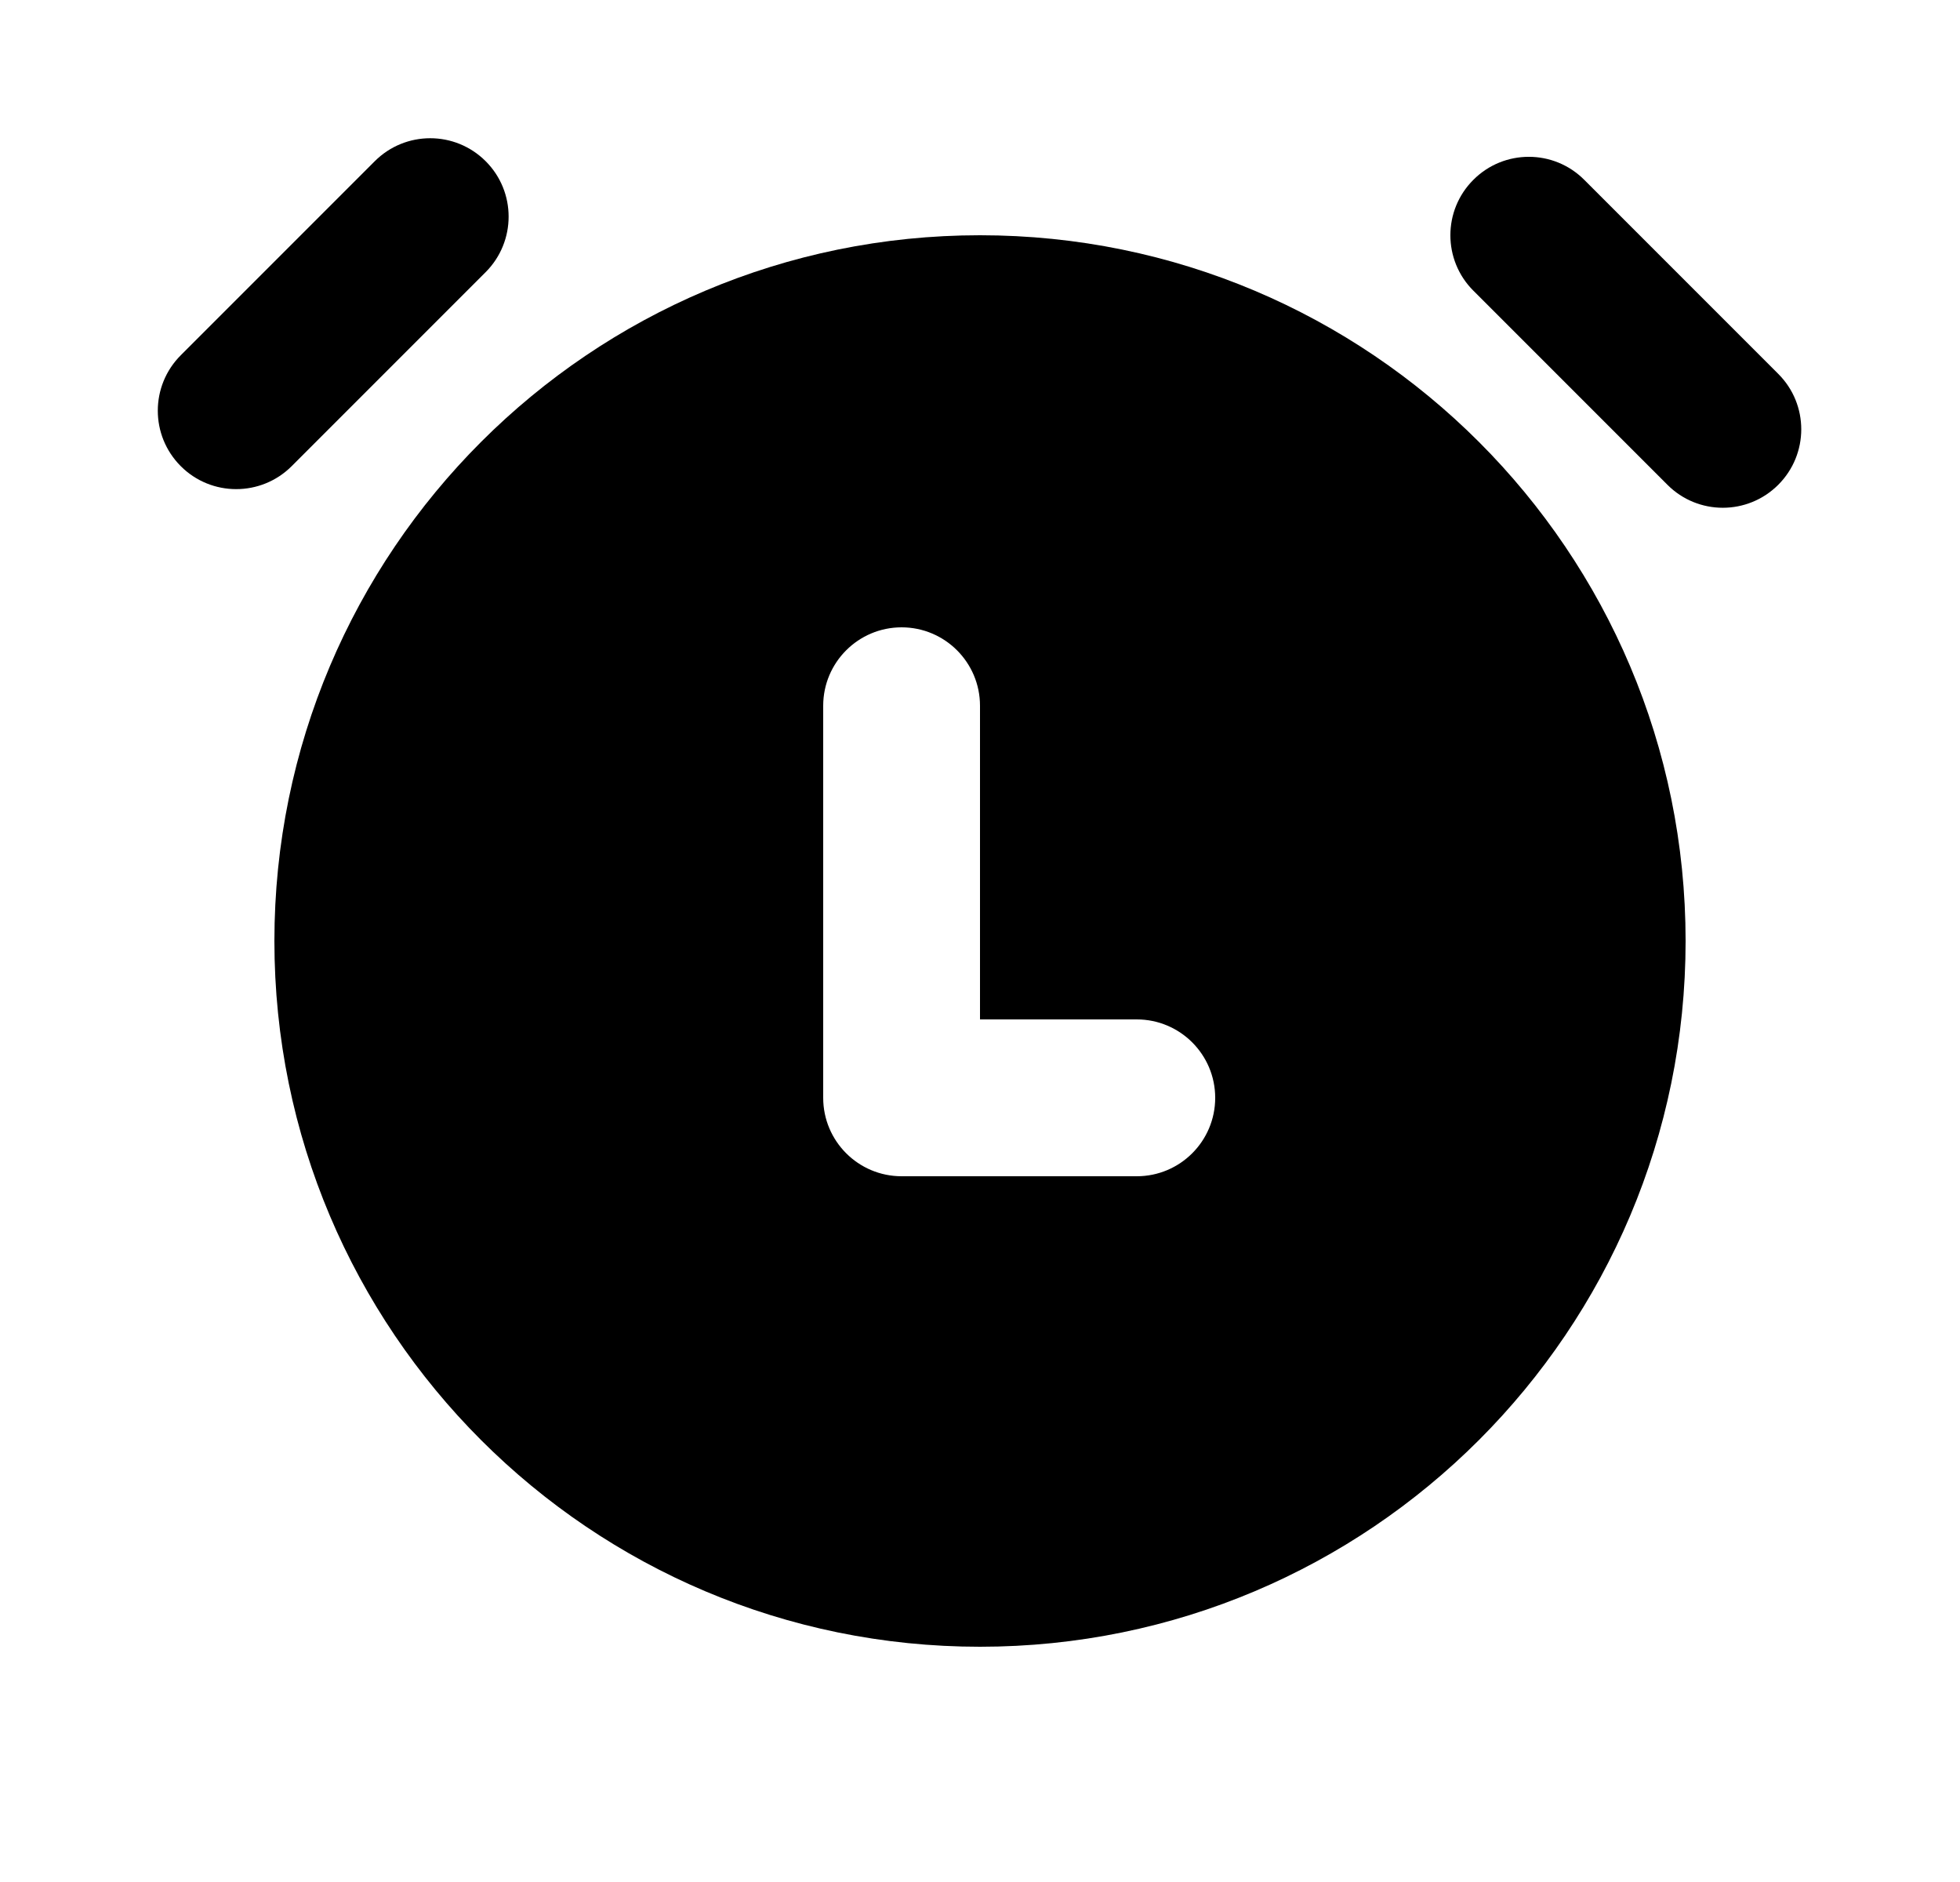 <svg width="25" height="24" viewBox="0 0 25 24" fill="none" xmlns="http://www.w3.org/2000/svg">
<path d="M2.306 4.53C1.915 4.921 1.915 5.554 2.306 5.945C2.696 6.335 3.329 6.335 3.72 5.945L6.195 3.47C6.585 3.079 6.585 2.446 6.195 2.056C5.804 1.665 5.171 1.665 4.78 2.056L2.306 4.53Z" fill="black"/>
<path d="M18.793 2.293C19.183 1.902 19.817 1.902 20.207 2.293L22.682 4.768C23.073 5.158 23.073 5.791 22.682 6.182C22.291 6.573 21.658 6.573 21.268 6.182L18.793 3.707C18.402 3.317 18.402 2.683 18.793 2.293Z" fill="black"/>
<path fill-rule="evenodd" clip-rule="evenodd" d="M12.5 21C17.471 21 21.5 16.971 21.5 12C21.5 7.029 17.471 3 12.5 3C7.529 3 3.5 7.029 3.5 12C3.5 16.971 7.529 21 12.5 21ZM12.5 9C12.5 8.448 12.052 8 11.5 8C10.948 8 10.5 8.448 10.5 9V14C10.5 14.552 10.948 15 11.5 15H14.5C15.052 15 15.5 14.552 15.5 14C15.5 13.448 15.052 13 14.5 13H12.5V9Z" fill="black"/>
</svg>
